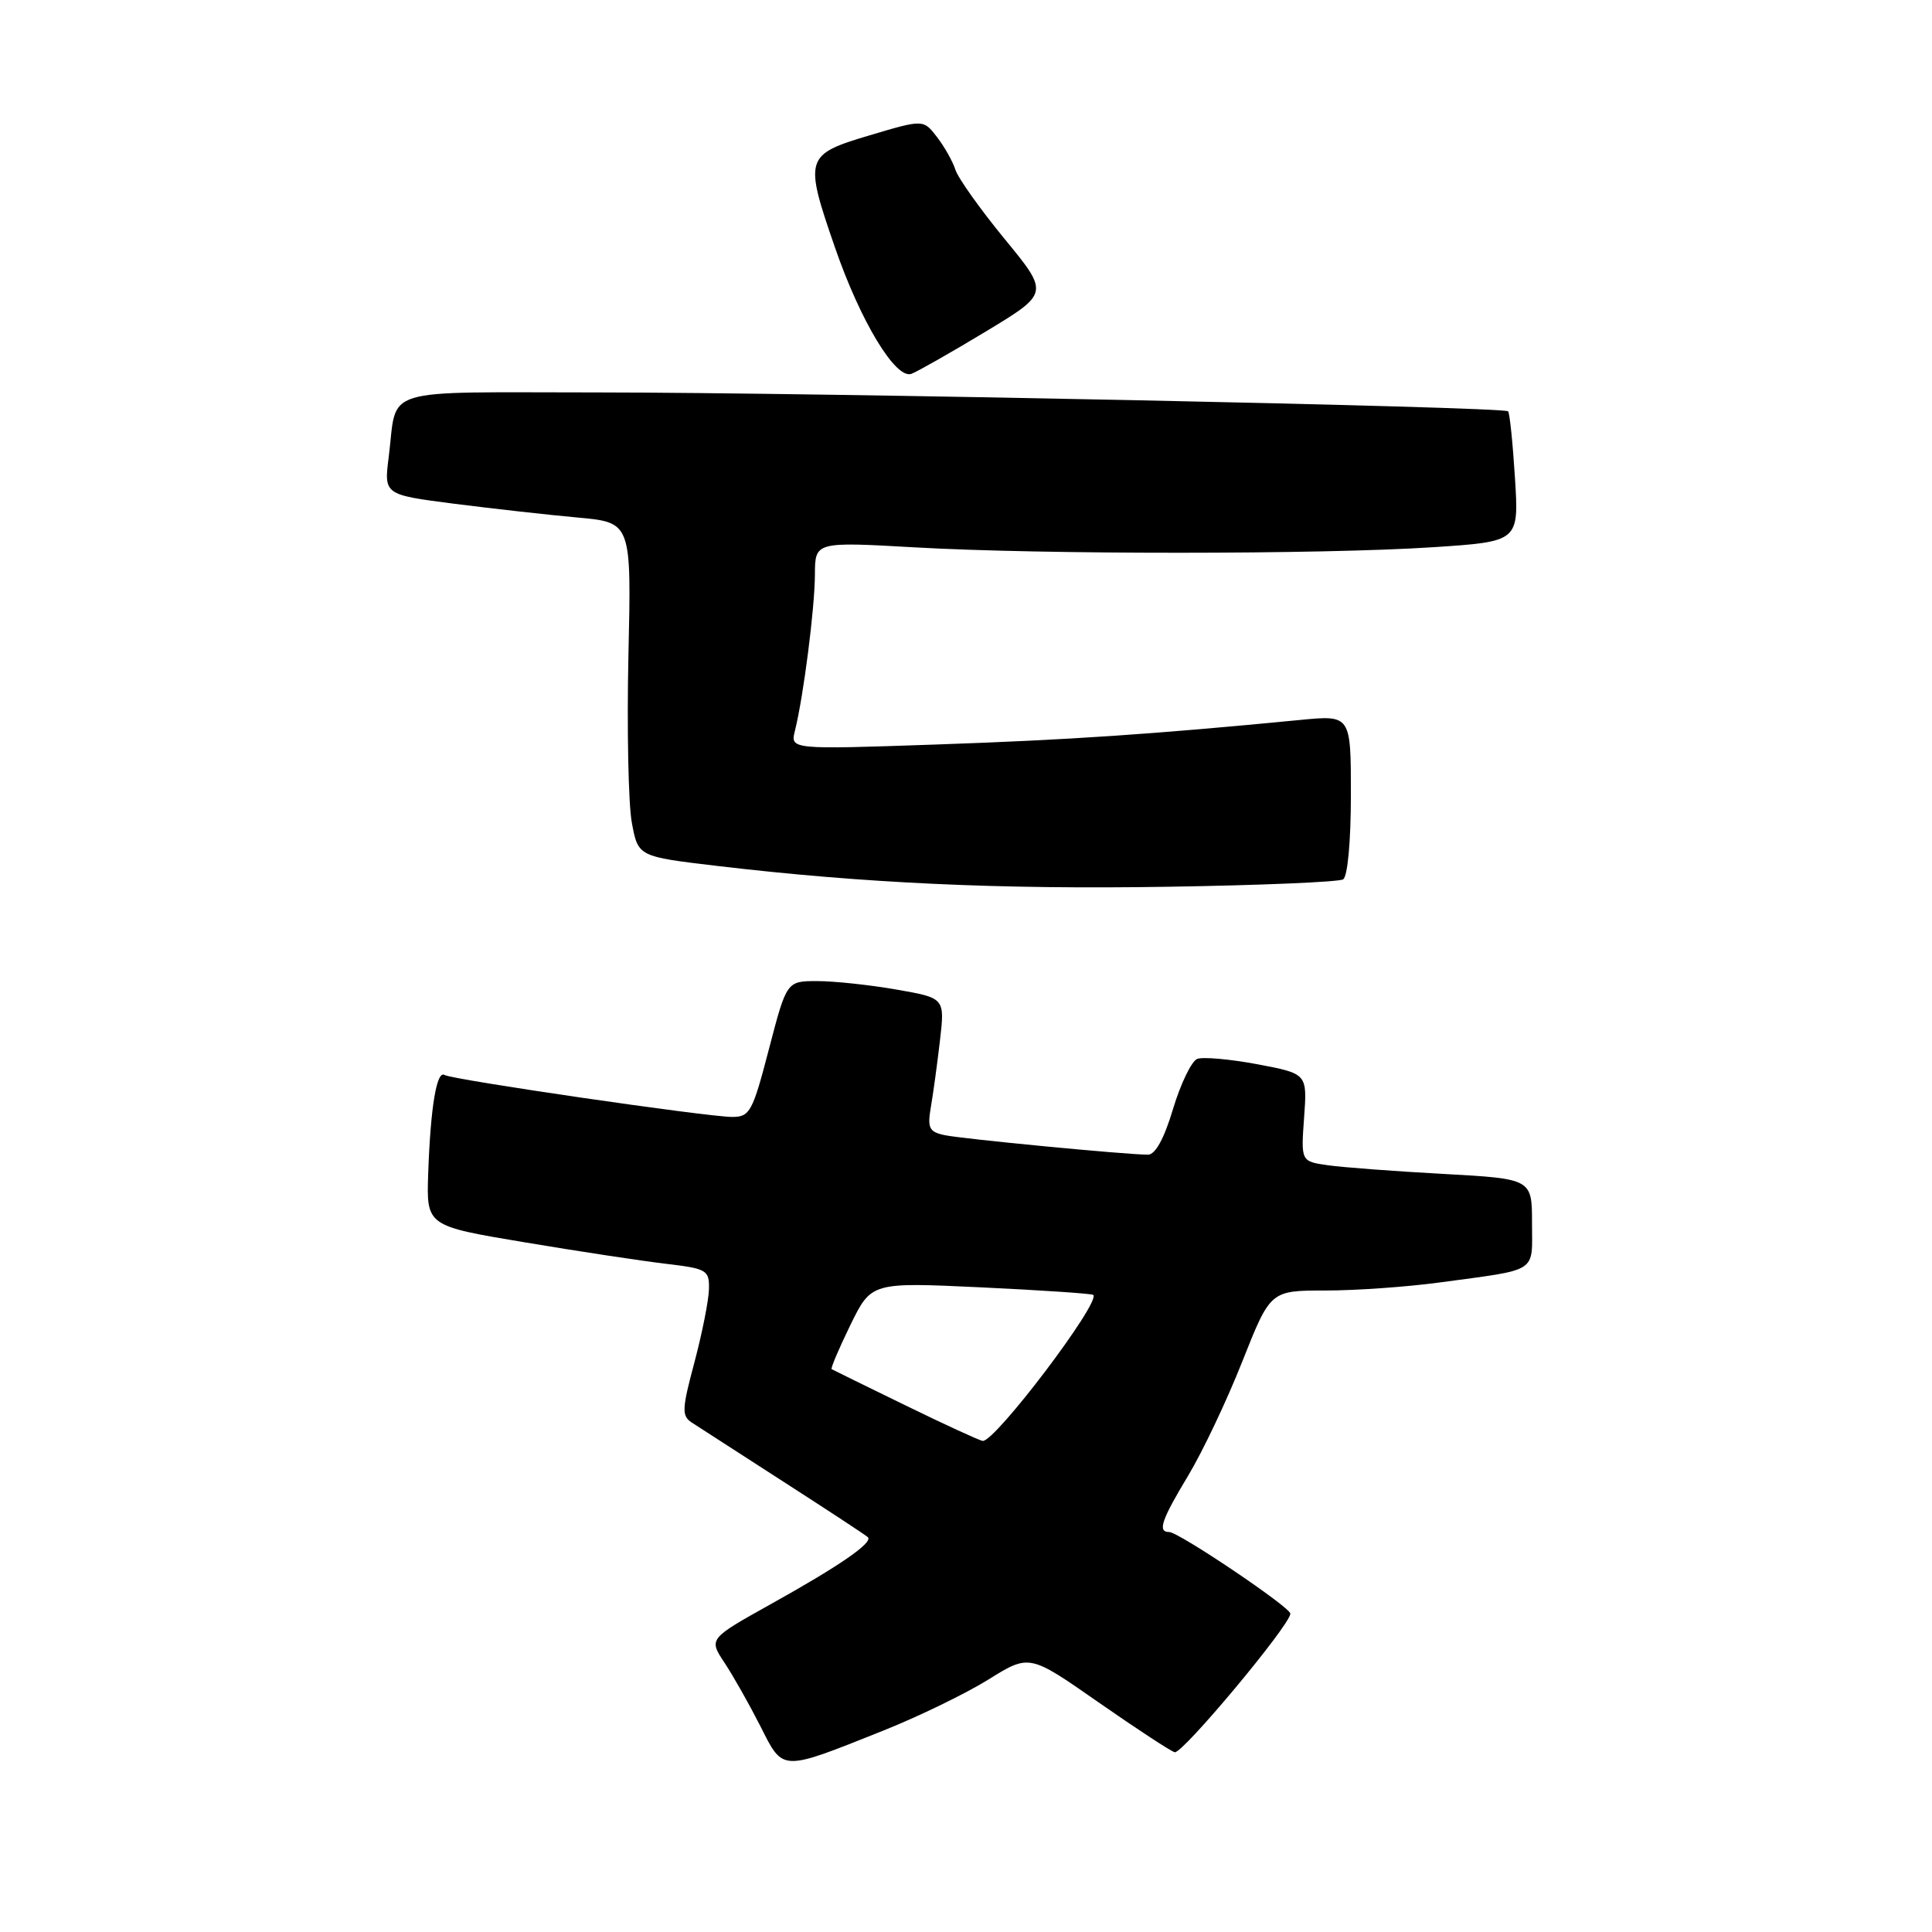 <?xml version="1.0" encoding="UTF-8" standalone="no"?>
<!DOCTYPE svg PUBLIC "-//W3C//DTD SVG 1.1//EN" "http://www.w3.org/Graphics/SVG/1.1/DTD/svg11.dtd" >
<svg xmlns="http://www.w3.org/2000/svg" xmlns:xlink="http://www.w3.org/1999/xlink" version="1.1" viewBox="0 0 256 256">
 <g >
 <path fill="currentColor"
d=" M 117.00 229.33 C 121.67 227.47 127.95 224.42 130.95 222.56 C 136.39 219.17 136.39 219.17 145.49 225.52 C 150.50 229.01 155.07 232.01 155.65 232.18 C 156.63 232.48 170.95 215.33 170.98 213.82 C 171.00 212.98 156.18 203.00 154.92 203.00 C 153.35 203.00 153.88 201.44 157.45 195.51 C 159.35 192.35 162.58 185.55 164.62 180.38 C 168.34 171.00 168.34 171.00 175.63 171.00 C 179.64 171.00 186.42 170.52 190.71 169.94 C 203.99 168.14 203.00 168.77 203.00 162.08 C 203.00 156.20 203.00 156.20 191.25 155.55 C 184.79 155.20 177.90 154.68 175.94 154.40 C 172.38 153.89 172.38 153.89 172.80 148.08 C 173.22 142.27 173.22 142.27 166.62 141.02 C 162.99 140.34 159.40 140.02 158.64 140.31 C 157.89 140.60 156.45 143.57 155.44 146.92 C 154.26 150.87 153.09 153.00 152.11 153.00 C 149.25 153.00 127.49 150.91 125.15 150.41 C 123.12 149.98 122.87 149.47 123.34 146.71 C 123.65 144.94 124.19 140.97 124.55 137.87 C 125.20 132.24 125.20 132.24 118.77 131.12 C 115.23 130.50 110.51 130.00 108.29 130.00 C 104.24 130.00 104.24 130.00 101.89 139.00 C 99.72 147.34 99.36 148.00 97.02 148.00 C 93.68 147.99 59.92 143.07 58.90 142.44 C 57.86 141.80 57.04 146.76 56.74 155.47 C 56.50 162.44 56.50 162.44 69.50 164.61 C 76.65 165.81 85.09 167.09 88.25 167.46 C 93.67 168.10 94.00 168.30 93.94 170.82 C 93.91 172.29 93.04 176.65 92.02 180.50 C 90.35 186.73 90.31 187.61 91.67 188.50 C 92.51 189.05 97.99 192.59 103.85 196.36 C 109.71 200.13 114.72 203.42 114.99 203.68 C 115.73 204.39 111.32 207.44 102.20 212.52 C 93.90 217.15 93.90 217.15 96.00 220.32 C 97.16 222.07 99.29 225.85 100.75 228.72 C 103.81 234.78 103.37 234.77 117.00 229.33 Z  M 177.97 116.52 C 178.57 116.15 179.00 111.46 179.00 105.31 C 179.00 94.74 179.00 94.74 172.25 95.40 C 152.77 97.29 141.71 98.04 124.10 98.65 C 104.70 99.32 104.70 99.32 105.34 96.80 C 106.46 92.30 107.96 80.62 107.98 76.14 C 108.00 71.78 108.00 71.78 121.25 72.53 C 138.06 73.49 175.05 73.48 189.88 72.51 C 201.27 71.76 201.27 71.76 200.74 63.32 C 200.45 58.68 200.04 54.71 199.83 54.50 C 199.22 53.89 108.24 52.01 79.32 52.00 C 49.82 52.00 52.70 51.12 51.51 60.53 C 50.87 65.55 50.87 65.55 60.19 66.75 C 65.31 67.40 72.69 68.23 76.58 68.58 C 83.67 69.23 83.67 69.23 83.27 86.86 C 83.06 96.56 83.26 106.53 83.72 109.00 C 84.55 113.50 84.55 113.50 95.03 114.74 C 114.40 117.03 132.37 117.86 154.72 117.50 C 166.95 117.31 177.41 116.87 177.97 116.52 Z  M 130.67 43.90 C 139.02 38.85 139.02 38.85 133.13 31.68 C 129.89 27.73 126.95 23.60 126.60 22.50 C 126.25 21.40 125.15 19.45 124.16 18.16 C 122.35 15.81 122.35 15.81 115.17 17.95 C 106.67 20.48 106.53 20.92 110.63 32.77 C 114.02 42.60 118.70 50.33 120.78 49.53 C 121.63 49.20 126.08 46.67 130.67 43.90 Z  M 120.00 186.23 C 114.78 183.69 110.37 181.52 110.20 181.42 C 110.04 181.32 111.16 178.69 112.68 175.57 C 115.46 169.90 115.46 169.90 129.98 170.58 C 137.97 170.96 144.66 171.41 144.86 171.58 C 145.92 172.49 131.84 191.09 130.21 190.93 C 129.82 190.89 125.22 188.78 120.00 186.23 Z "/>
</g>
</svg>